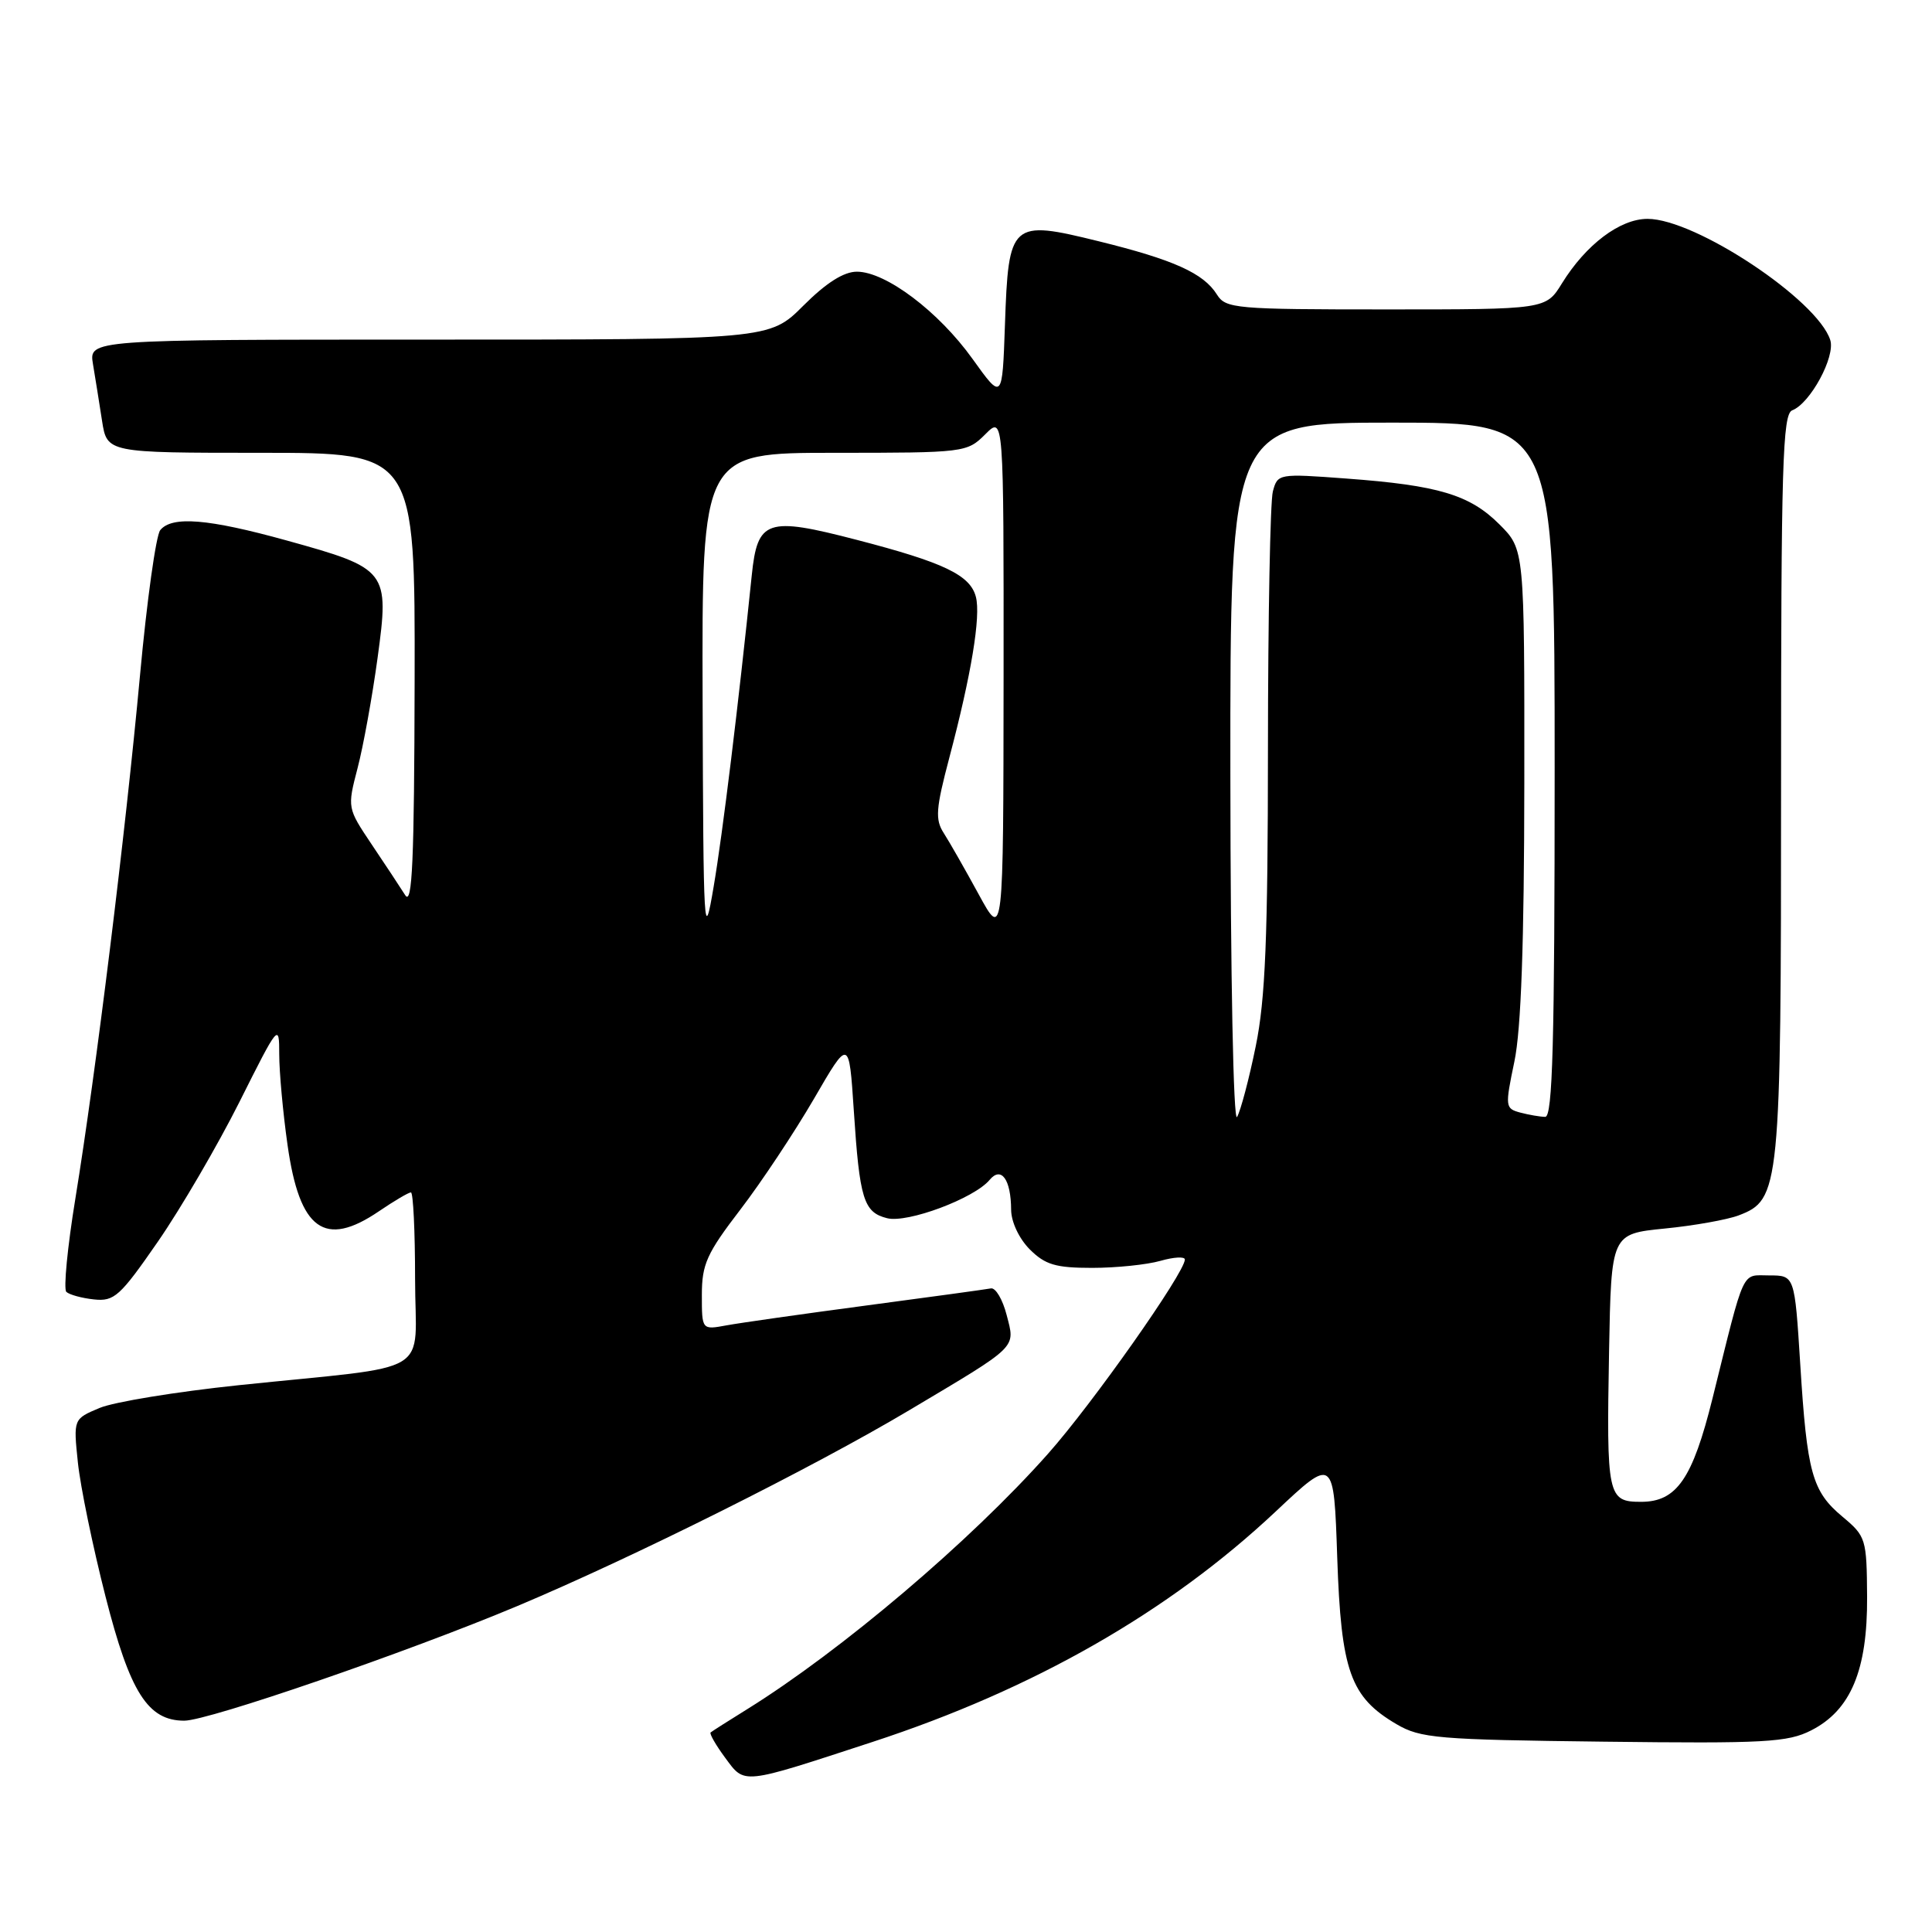 <?xml version="1.0" encoding="UTF-8" standalone="no"?>
<!DOCTYPE svg PUBLIC "-//W3C//DTD SVG 1.1//EN" "http://www.w3.org/Graphics/SVG/1.1/DTD/svg11.dtd" >
<svg xmlns="http://www.w3.org/2000/svg" xmlns:xlink="http://www.w3.org/1999/xlink" version="1.1" viewBox="0 0 256 256">
 <g >
 <path fill="currentColor"
d=" M 115.60 230.82 C 136.97 223.83 154.87 213.60 169.05 200.27 C 176.74 193.04 176.74 193.04 177.19 206.37 C 177.70 221.44 178.92 224.87 185.04 228.46 C 188.22 230.33 190.45 230.52 212.50 230.78 C 233.90 231.04 236.88 230.87 240.00 229.28 C 245.24 226.61 247.46 221.30 247.40 211.58 C 247.35 203.91 247.25 203.57 244.15 200.98 C 240.11 197.61 239.44 195.19 238.54 180.72 C 237.80 169.00 237.80 169.00 234.44 169.00 C 230.69 169.00 231.28 167.71 226.92 185.28 C 224.27 195.95 222.17 199.00 217.45 199.00 C 213.01 199.00 212.86 198.30 213.21 179.00 C 213.50 163.50 213.50 163.50 220.57 162.79 C 224.45 162.41 228.86 161.62 230.37 161.05 C 235.87 158.96 236.00 157.68 236.00 104.00 C 236.00 61.61 236.20 54.86 237.48 54.37 C 239.87 53.45 243.22 47.26 242.52 45.06 C 240.83 39.74 224.65 29.00 218.31 29.00 C 214.66 29.00 210.16 32.39 206.97 37.54 C 204.84 41.00 204.84 41.00 183.66 41.00 C 163.68 41.00 162.41 40.89 161.25 39.03 C 159.48 36.20 155.51 34.41 145.55 31.96 C 133.95 29.10 133.63 29.39 133.16 43.06 C 132.81 53.06 132.81 53.06 128.86 47.55 C 124.37 41.28 117.37 36.00 113.54 36.00 C 111.80 36.00 109.47 37.48 106.45 40.50 C 101.95 45.00 101.95 45.00 56.86 45.00 C 11.78 45.00 11.78 45.00 12.32 48.25 C 12.62 50.04 13.16 53.41 13.52 55.75 C 14.18 60.00 14.18 60.00 34.59 60.00 C 55.00 60.00 55.00 60.00 54.94 90.25 C 54.89 114.06 54.63 120.10 53.69 118.61 C 53.04 117.58 51.04 114.55 49.25 111.89 C 46.02 107.07 46.01 107.05 47.38 101.78 C 48.14 98.88 49.33 92.31 50.03 87.18 C 51.61 75.61 51.39 75.33 38.00 71.62 C 27.57 68.73 22.78 68.34 21.23 70.25 C 20.67 70.94 19.46 79.60 18.55 89.50 C 16.61 110.54 12.70 142.17 9.99 158.80 C 8.94 165.23 8.40 170.80 8.79 171.18 C 9.18 171.55 10.83 172.01 12.45 172.18 C 15.14 172.47 15.91 171.77 20.93 164.51 C 23.97 160.11 28.83 151.78 31.73 146.01 C 36.92 135.65 37.00 135.56 37.00 139.71 C 37.00 142.02 37.49 147.42 38.10 151.71 C 39.69 162.99 43.01 165.40 50.21 160.50 C 52.24 159.12 54.14 158.00 54.45 158.00 C 54.75 158.00 55.00 163.15 55.00 169.44 C 55.00 182.61 58.02 180.79 31.59 183.55 C 23.39 184.41 15.11 185.76 13.20 186.56 C 9.72 188.02 9.72 188.02 10.32 193.79 C 10.65 196.97 12.30 204.96 13.98 211.54 C 17.22 224.26 19.59 228.00 24.42 228.00 C 27.61 228.00 53.96 218.93 68.50 212.83 C 83.88 206.37 107.71 194.47 120.50 186.85 C 135.06 178.18 134.53 178.70 133.39 174.26 C 132.86 172.19 131.92 170.60 131.30 170.72 C 130.68 170.84 123.27 171.86 114.83 172.98 C 106.40 174.10 98.04 175.29 96.25 175.62 C 93.00 176.22 93.00 176.22 93.00 171.58 C 93.00 167.52 93.65 166.08 98.09 160.29 C 100.89 156.64 105.27 150.03 107.84 145.62 C 112.50 137.58 112.50 137.58 113.13 147.11 C 113.90 158.91 114.43 160.64 117.55 161.42 C 120.25 162.10 129.10 158.79 131.13 156.34 C 132.67 154.49 133.96 156.28 133.98 160.30 C 133.99 161.91 135.03 164.12 136.45 165.55 C 138.50 167.59 139.88 168.00 144.71 168.00 C 147.90 168.00 151.97 167.58 153.76 167.07 C 155.54 166.56 157.00 166.48 157.00 166.89 C 157.00 168.62 144.74 186.03 138.85 192.65 C 128.58 204.22 111.47 218.73 99.00 226.48 C 96.53 228.01 94.35 229.40 94.16 229.56 C 93.98 229.71 94.84 231.22 96.08 232.90 C 98.73 236.48 98.12 236.54 115.60 230.82 Z  M 163.03 102.75 C 163.00 56.00 163.00 56.00 184.50 56.00 C 206.00 56.00 206.00 56.00 206.00 102.00 C 206.00 138.14 205.73 148.00 204.75 147.99 C 204.06 147.98 202.57 147.72 201.43 147.42 C 199.44 146.88 199.42 146.63 200.66 140.68 C 201.56 136.41 201.96 124.99 201.98 103.65 C 202.00 72.80 202.00 72.80 198.69 69.49 C 194.76 65.56 190.61 64.31 178.40 63.41 C 169.41 62.74 169.29 62.76 168.66 65.12 C 168.31 66.43 168.02 81.74 168.01 99.14 C 168.00 124.26 167.67 132.41 166.39 138.64 C 165.51 142.96 164.39 147.18 163.92 148.00 C 163.43 148.85 163.05 129.36 163.03 102.75 Z  M 93.10 92.75 C 93.00 60.00 93.00 60.00 110.55 60.00 C 127.84 60.00 128.13 59.96 130.55 57.55 C 133.00 55.09 133.00 55.09 132.98 89.80 C 132.95 124.50 132.95 124.50 129.68 118.50 C 127.88 115.20 125.80 111.55 125.06 110.40 C 123.89 108.59 124.00 107.18 125.79 100.40 C 128.70 89.41 129.98 81.65 129.31 79.09 C 128.56 76.20 125.08 74.53 113.51 71.53 C 101.59 68.43 100.37 68.85 99.61 76.25 C 97.85 93.33 95.75 110.53 94.56 117.50 C 93.28 125.08 93.20 123.80 93.10 92.75 Z "/>
</g>
</svg>